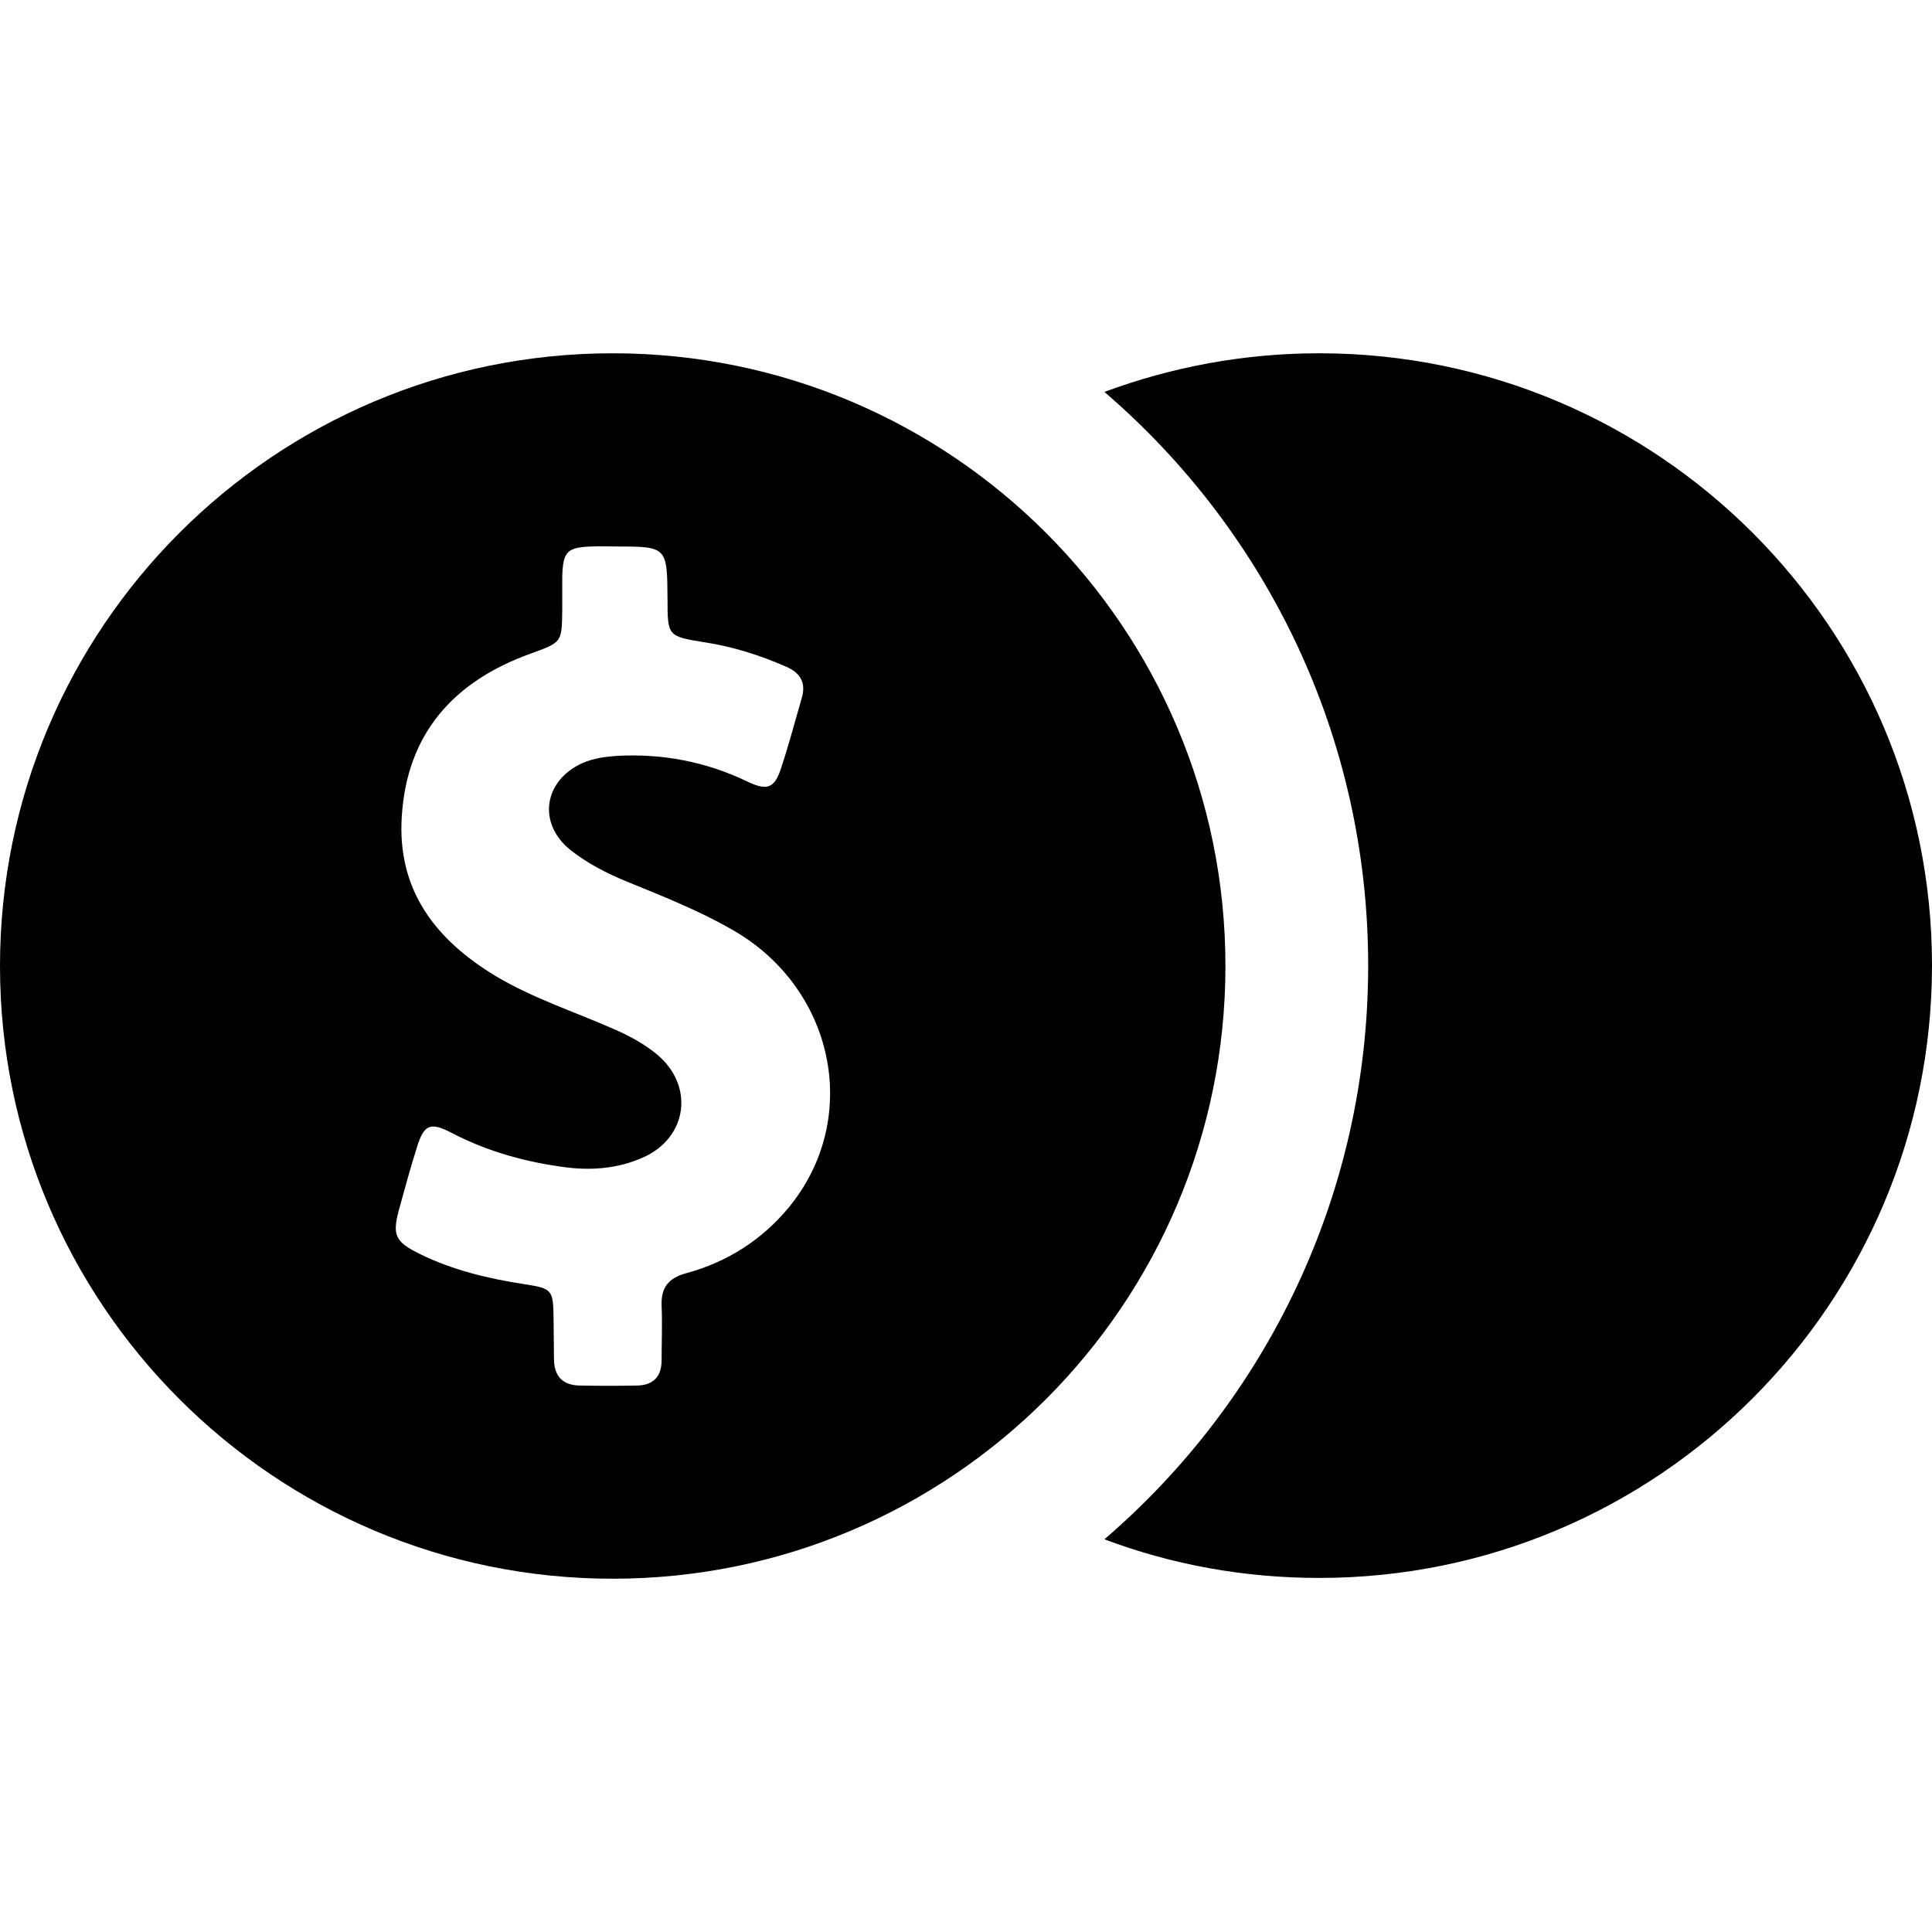 <?xml version="1.0" encoding="iso-8859-1"?>
<!-- Generator: Adobe Illustrator 19.1.0, SVG Export Plug-In . SVG Version: 6.00 Build 0)  -->
<svg version="1.1" id="Capa_1" xmlns="http://www.w3.org/2000/svg" xmlns:xlink="http://www.w3.org/1999/xlink" x="0px" y="0px"
	 viewBox="0 0 490 490" style="enable-background:new 0 0 490 490;" xml:space="preserve">
<g>
	<g>
		<path d="M334.6,89.6c-19.2,0-37.5,3.5-54.5,9.8c41,35.2,66.9,87.3,66.9,145.5s-26,110.4-66.9,145.5c17,6.4,35.3,9.8,54.5,9.8
			c85.8,0,155.4-69.6,155.4-155.4C490,159.2,420.4,89.6,334.6,89.6z"/>
		<path d="M155.4,89.6C69.6,89.6,0,159.2,0,245s69.6,155.4,155.4,155.4S310.8,330.8,310.8,245S241.2,89.6,155.4,89.6z M200,306.3
			c-6.8,8.2-15.6,13.8-25.9,16.6c-4.5,1.2-6.5,3.6-6.3,8.3c0.2,4.6,0,9.2,0,13.8c0,4.1-2.1,6.3-6.1,6.4c-4.9,0.1-9.9,0.1-14.8,0
			c-4.3-0.1-6.4-2.5-6.4-6.8c0-3.4-0.1-6.7-0.1-10.1c-0.1-7.4-0.3-7.7-7.4-8.8c-9.1-1.4-18-3.5-26.4-7.6c-6.5-3.2-7.2-4.8-5.3-11.7
			c1.4-5.1,2.8-10.2,4.4-15.3c1.8-5.9,3.4-6.6,8.8-3.8c9.2,4.8,19,7.5,29.3,8.8c6.6,0.8,13.1,0.2,19.2-2.5
			c11.4-5,13.2-18.2,3.6-26.2c-3.3-2.7-7-4.7-10.9-6.4c-10-4.4-20.5-7.8-29.9-13.4c-15.3-9.2-25.1-21.8-23.9-40.5
			c1.3-21.1,13.2-34.3,32.6-41.3c8-2.9,8-2.8,8.1-11.1c0-2.8,0-5.7,0-8.5c0.2-6.3,1.2-7.4,7.5-7.6c1.9-0.1,3.9,0,5.8,0
			c13.3,0,13.3,0,13.4,13.3c0,9.4,0,9.5,9.4,11c7.2,1.1,14.1,3.3,20.7,6.2c3.7,1.6,5.1,4.2,3.9,8.1c-1.7,5.8-3.2,11.6-5.1,17.3
			c-1.7,5.4-3.5,6.2-8.7,3.7c-10.4-5-21.4-7.1-32.9-6.5c-3,0.2-6,0.6-8.8,1.8c-9.9,4.4-11.6,15.3-3.1,22.1c4.3,3.4,9.2,5.9,14.3,8
			c8.8,3.6,17.7,7.1,26,11.8C211.6,250,218.8,283.5,200,306.3z"/>
	</g>
</g>
<g>
</g>
<g>
</g>
<g>
</g>
<g>
</g>
<g>
</g>
<g>
</g>
<g>
</g>
<g>
</g>
<g>
</g>
<g>
</g>
<g>
</g>
<g>
</g>
<g>
</g>
<g>
</g>
<g>
</g>
</svg>
